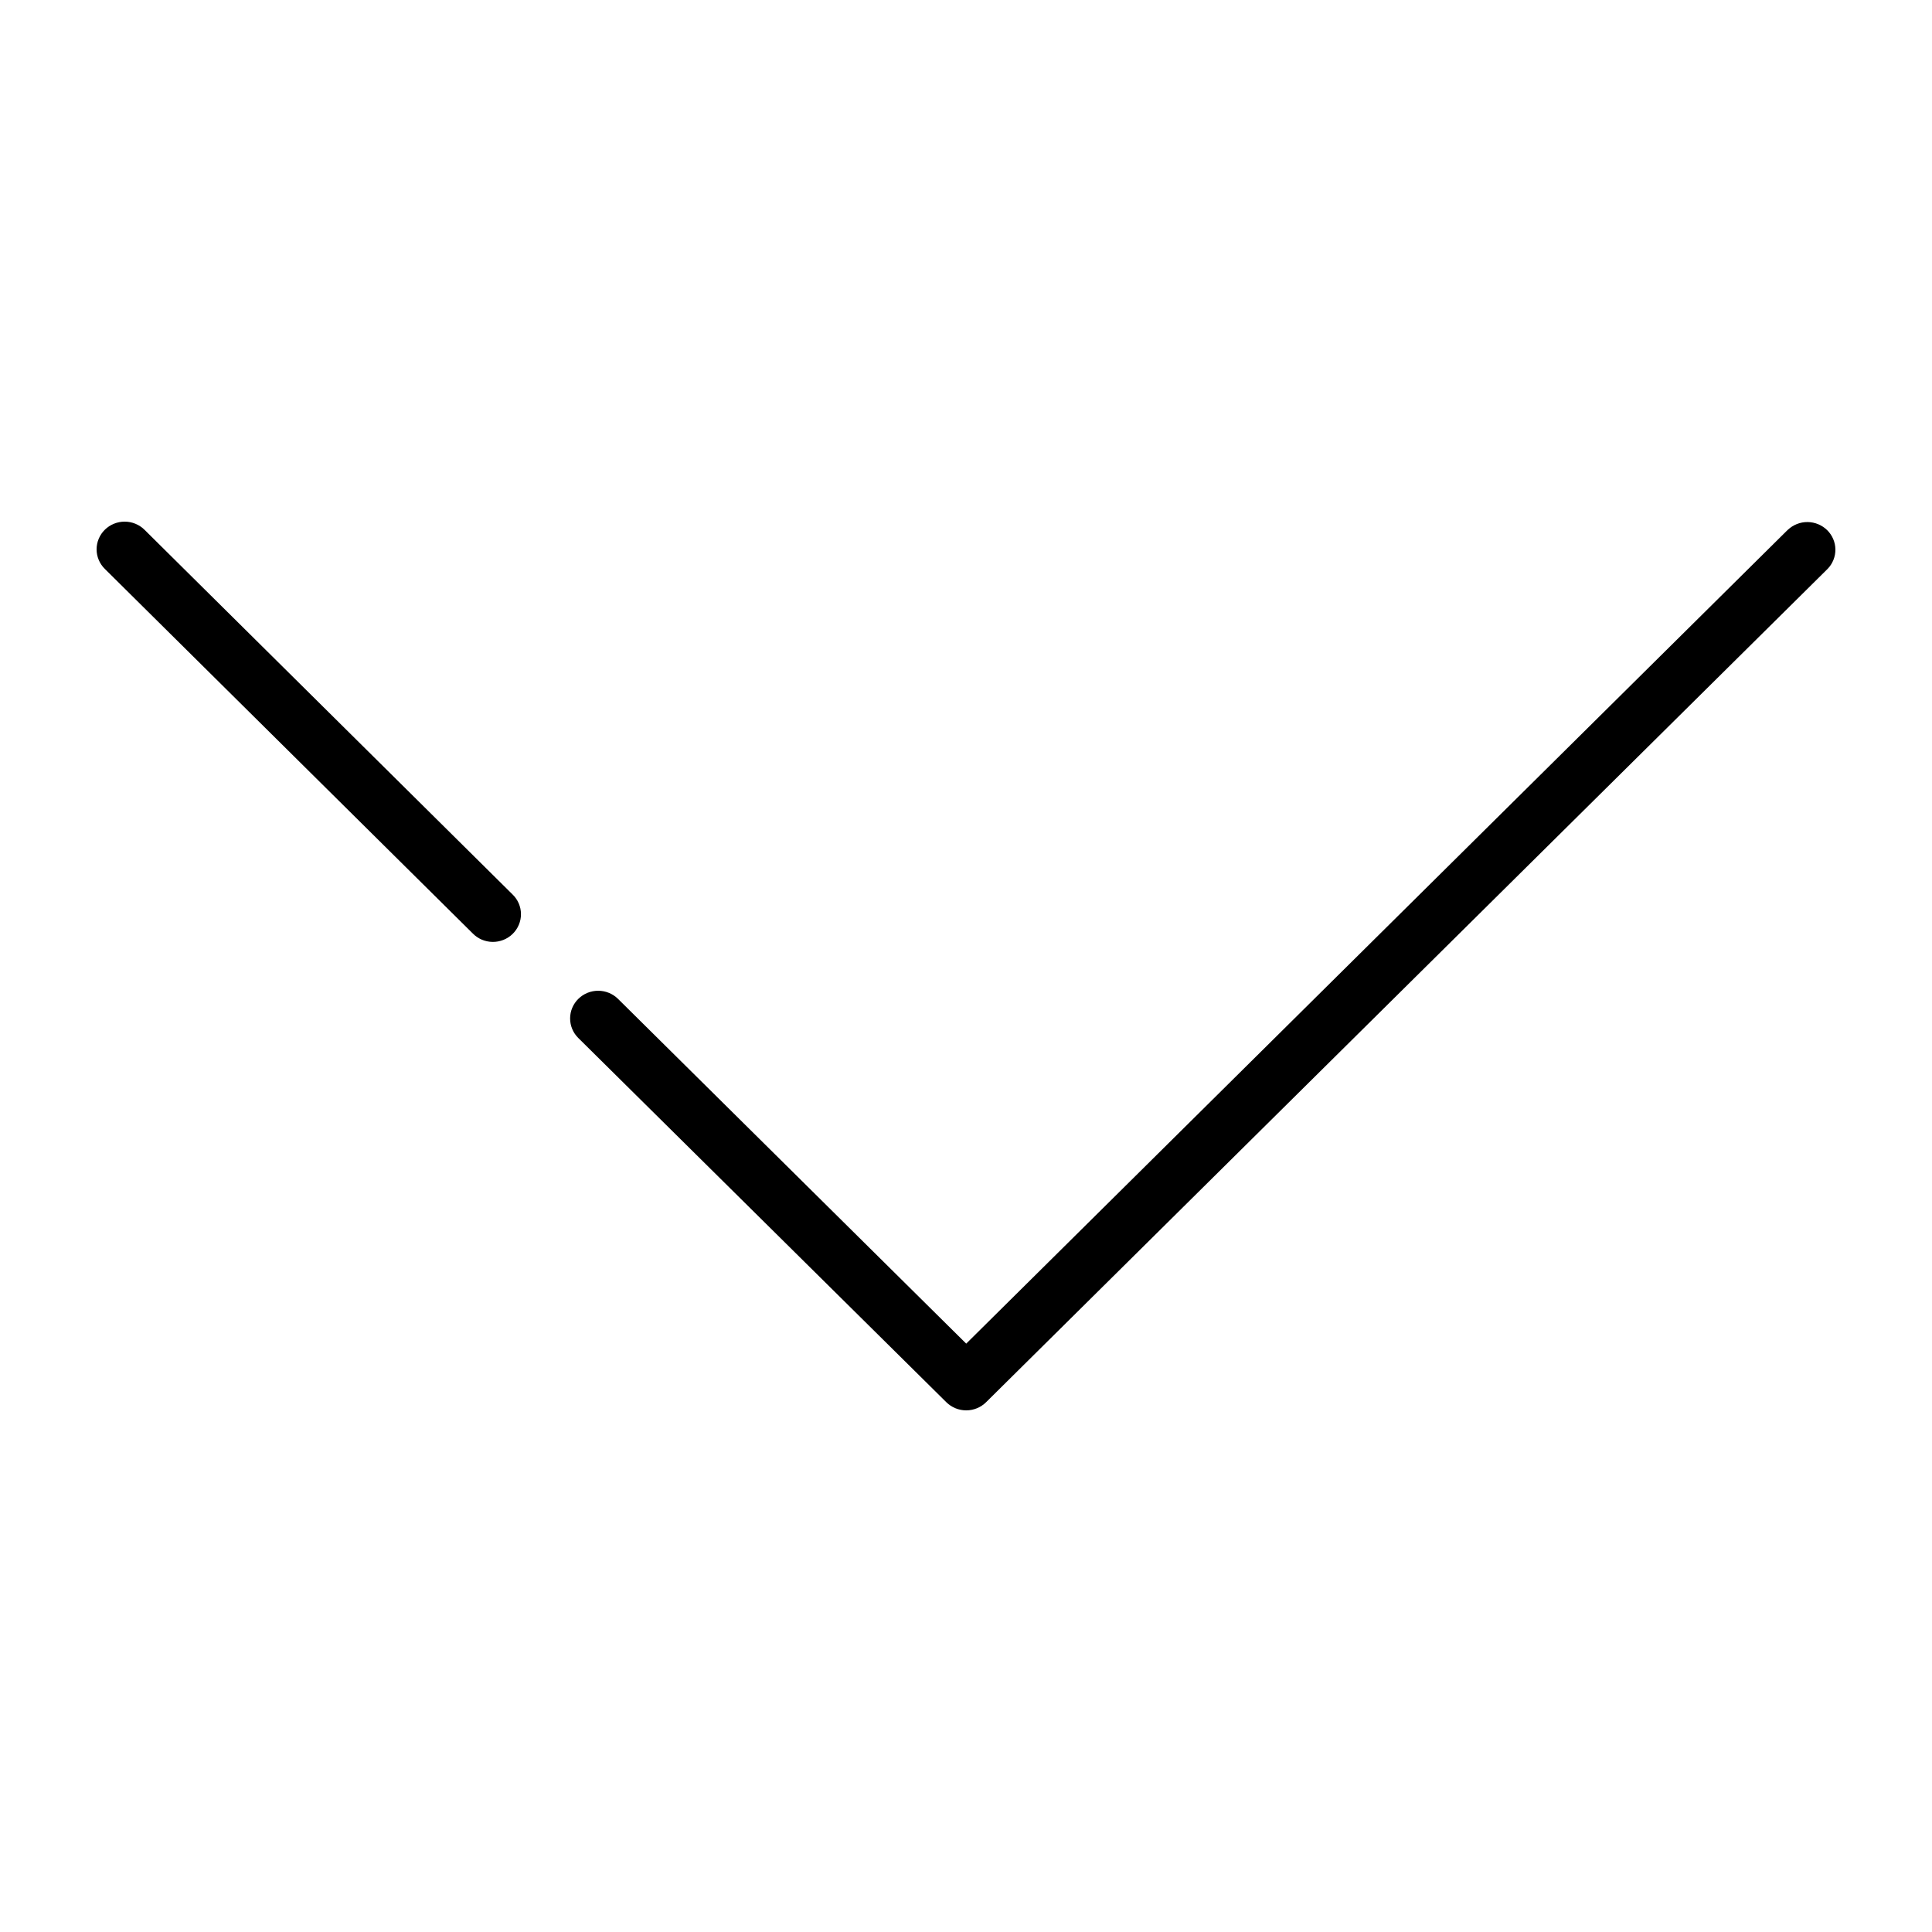 <svg width="100" height="100" viewBox="0 0 100 100" fill="none" xmlns="http://www.w3.org/2000/svg">
<path d="M26.521 46.288C26.66 46.42 26.771 46.579 26.848 46.754C26.924 46.929 26.964 47.118 26.965 47.308C26.967 47.499 26.93 47.688 26.856 47.864C26.783 48.041 26.674 48.201 26.538 48.335C26.401 48.47 26.238 48.576 26.059 48.648C25.88 48.719 25.688 48.755 25.495 48.753C25.302 48.75 25.111 48.71 24.933 48.634C24.756 48.557 24.596 48.447 24.463 48.309L5.424 29.445C5.152 29.176 4.999 28.811 5 28.431C5.001 28.051 5.154 27.686 5.427 27.418C5.7 27.15 6.07 26.999 6.455 27C6.84 27.001 7.209 27.152 7.481 27.422L26.521 46.288ZM92.536 27.422L50.011 69.546L31.99 51.703C31.718 51.434 31.349 51.282 30.963 51.281C30.578 51.281 30.208 51.431 29.936 51.699C29.663 51.968 29.509 52.332 29.509 52.712C29.508 53.092 29.66 53.457 29.932 53.726L48.982 72.579C49.117 72.712 49.278 72.818 49.454 72.891C49.63 72.963 49.819 73 50.011 73C50.202 73 50.391 72.963 50.567 72.891C50.744 72.818 50.904 72.712 51.039 72.579L94.597 29.445C94.86 29.174 95.004 28.812 95 28.437C94.995 28.062 94.842 27.704 94.573 27.439C94.303 27.175 93.94 27.025 93.56 27.021C93.18 27.018 92.814 27.162 92.54 27.422H92.536Z" fill="black"/>
</svg>
